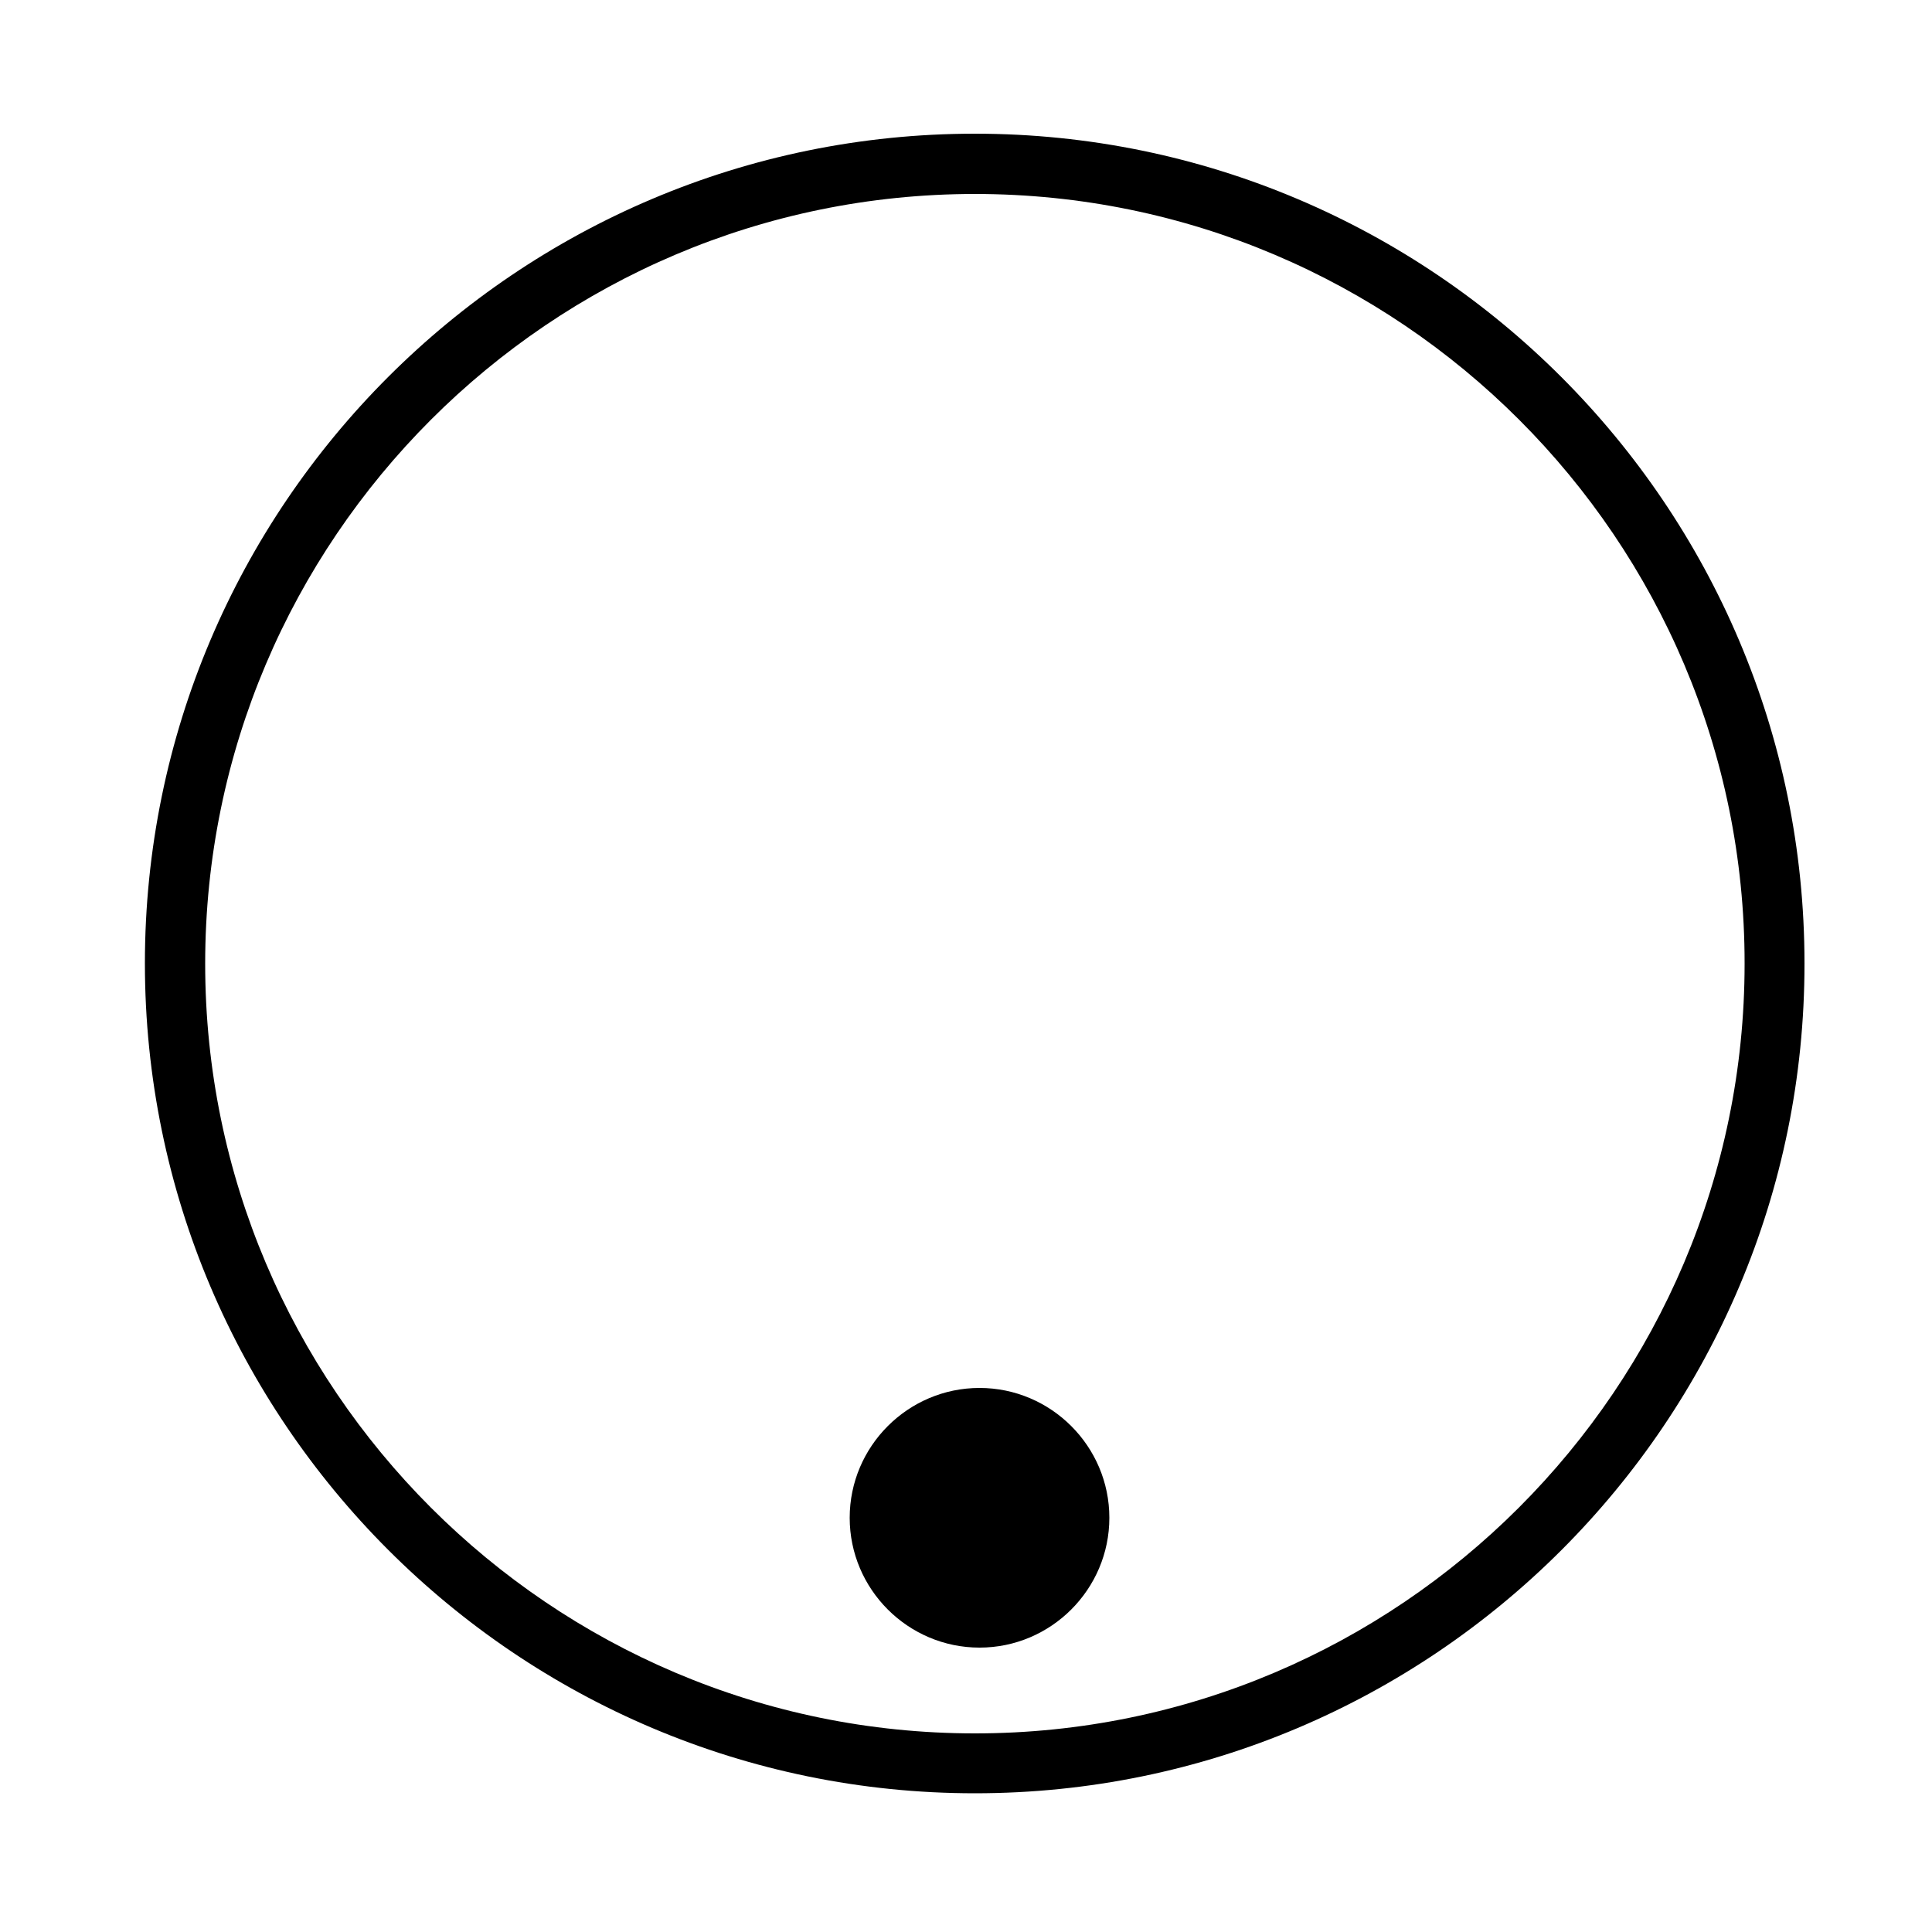 <?xml version="1.0" encoding="utf-8"?>
<!-- Generator: Adobe Illustrator 24.0.1, SVG Export Plug-In . SVG Version: 6.00 Build 0)  -->
<svg version="1.1" id="Layer_1" xmlns="http://www.w3.org/2000/svg" xmlns:xlink="http://www.w3.org/1999/xlink" x="0px" y="0px"
	 viewBox="0 0 500 500" style="enable-background:new 0 0 500 500;" xml:space="preserve">
<g>
	<path d="M252.3,464.1c-118.4,0-214.8-96.3-214.8-214.8c0-118.4,96.3-214.7,214.8-214.7c118.4,0,214.7,96.3,214.7,214.7
		C467.1,367.8,370.8,464.1,252.3,464.1z M252.3,50.2c-109.8,0-199.2,89.4-199.2,199.2c0,109.8,89.4,199.2,199.2,199.2
		c109.8,0,199.2-89.4,199.2-199.2C451.6,139.6,362.2,50.2,252.3,50.2z"/>
</g>
<g>
	<path d="M253.5,426.4c-18.5,0-33.6-15.1-33.6-33.6s15.1-33.6,33.6-33.6c18.5,0,33.6,15.1,33.6,33.6S272,426.4,253.5,426.4z"/>
</g>
</svg>
